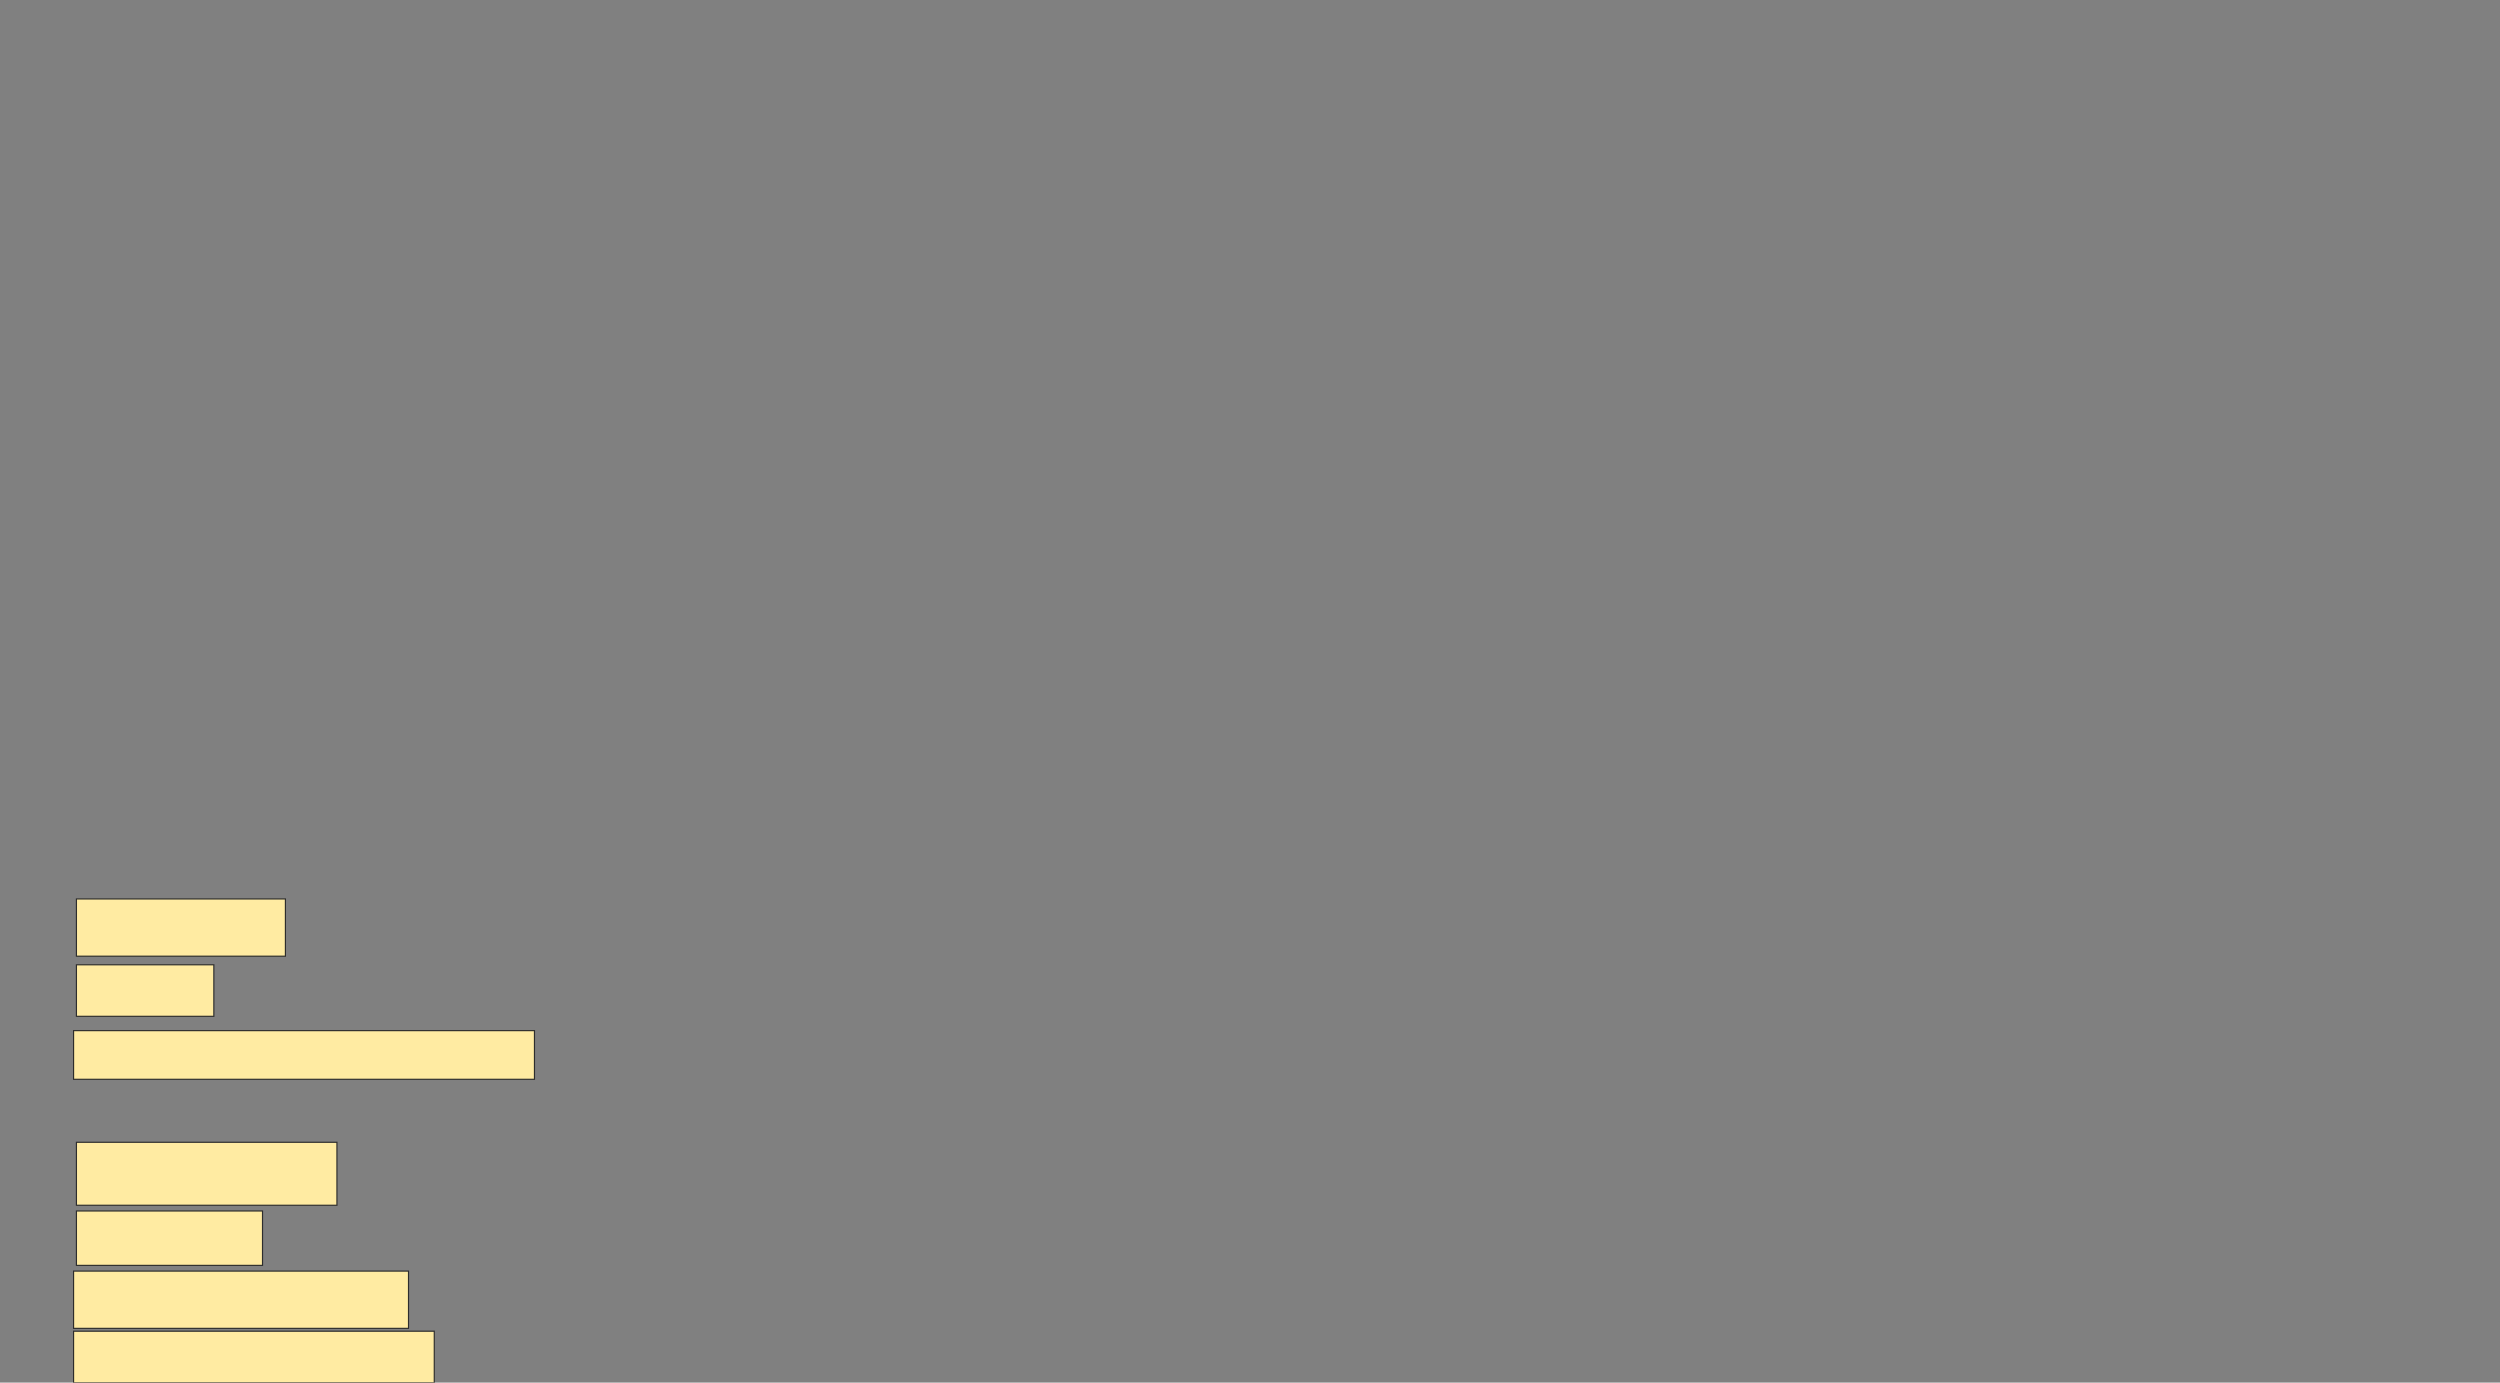 <svg xmlns="http://www.w3.org/2000/svg" width="2130" height="1178">
 <rect width="100%" height="100%" fill="#808080" stroke="none"/>
 <!-- Created with Image Occlusion Enhanced -->
 <g>
  <title>Labels</title>
 </g>
 <g>
  <title>Masks</title>
  <rect id="93e89780cb184b72b534aa91f09fb304-ao-1" height="48.78" width="178.049" y="765.902" x="65.122" stroke="#2D2D2D" fill="#FFEBA2"/>
  <rect id="93e89780cb184b72b534aa91f09fb304-ao-2" height="41.463" width="392.683" y="878.098" x="62.683" stroke="#2D2D2D" fill="#FFEBA2"/>
  <rect id="93e89780cb184b72b534aa91f09fb304-ao-3" height="53.659" width="221.951" y="973.219" x="65.122" stroke="#2D2D2D" fill="#FFEBA2"/>
  <rect id="93e89780cb184b72b534aa91f09fb304-ao-4" height="48.78" width="285.366" y="1082.976" x="62.683" stroke="#2D2D2D" fill="#FFEBA2"/>
  <rect id="93e89780cb184b72b534aa91f09fb304-ao-5" height="43.902" width="117.073" y="822" x="65.122" stroke="#2D2D2D" fill="#FFEBA2"/>
  
  <rect id="93e89780cb184b72b534aa91f09fb304-ao-7" height="46.341" width="158.537" y="1031.756" x="65.122" stroke="#2D2D2D" fill="#FFEBA2"/>
  <rect id="93e89780cb184b72b534aa91f09fb304-ao-8" height="43.902" width="307.317" y="1134.195" x="62.683" stroke="#2D2D2D" fill="#FFEBA2"/>
 </g>
</svg>